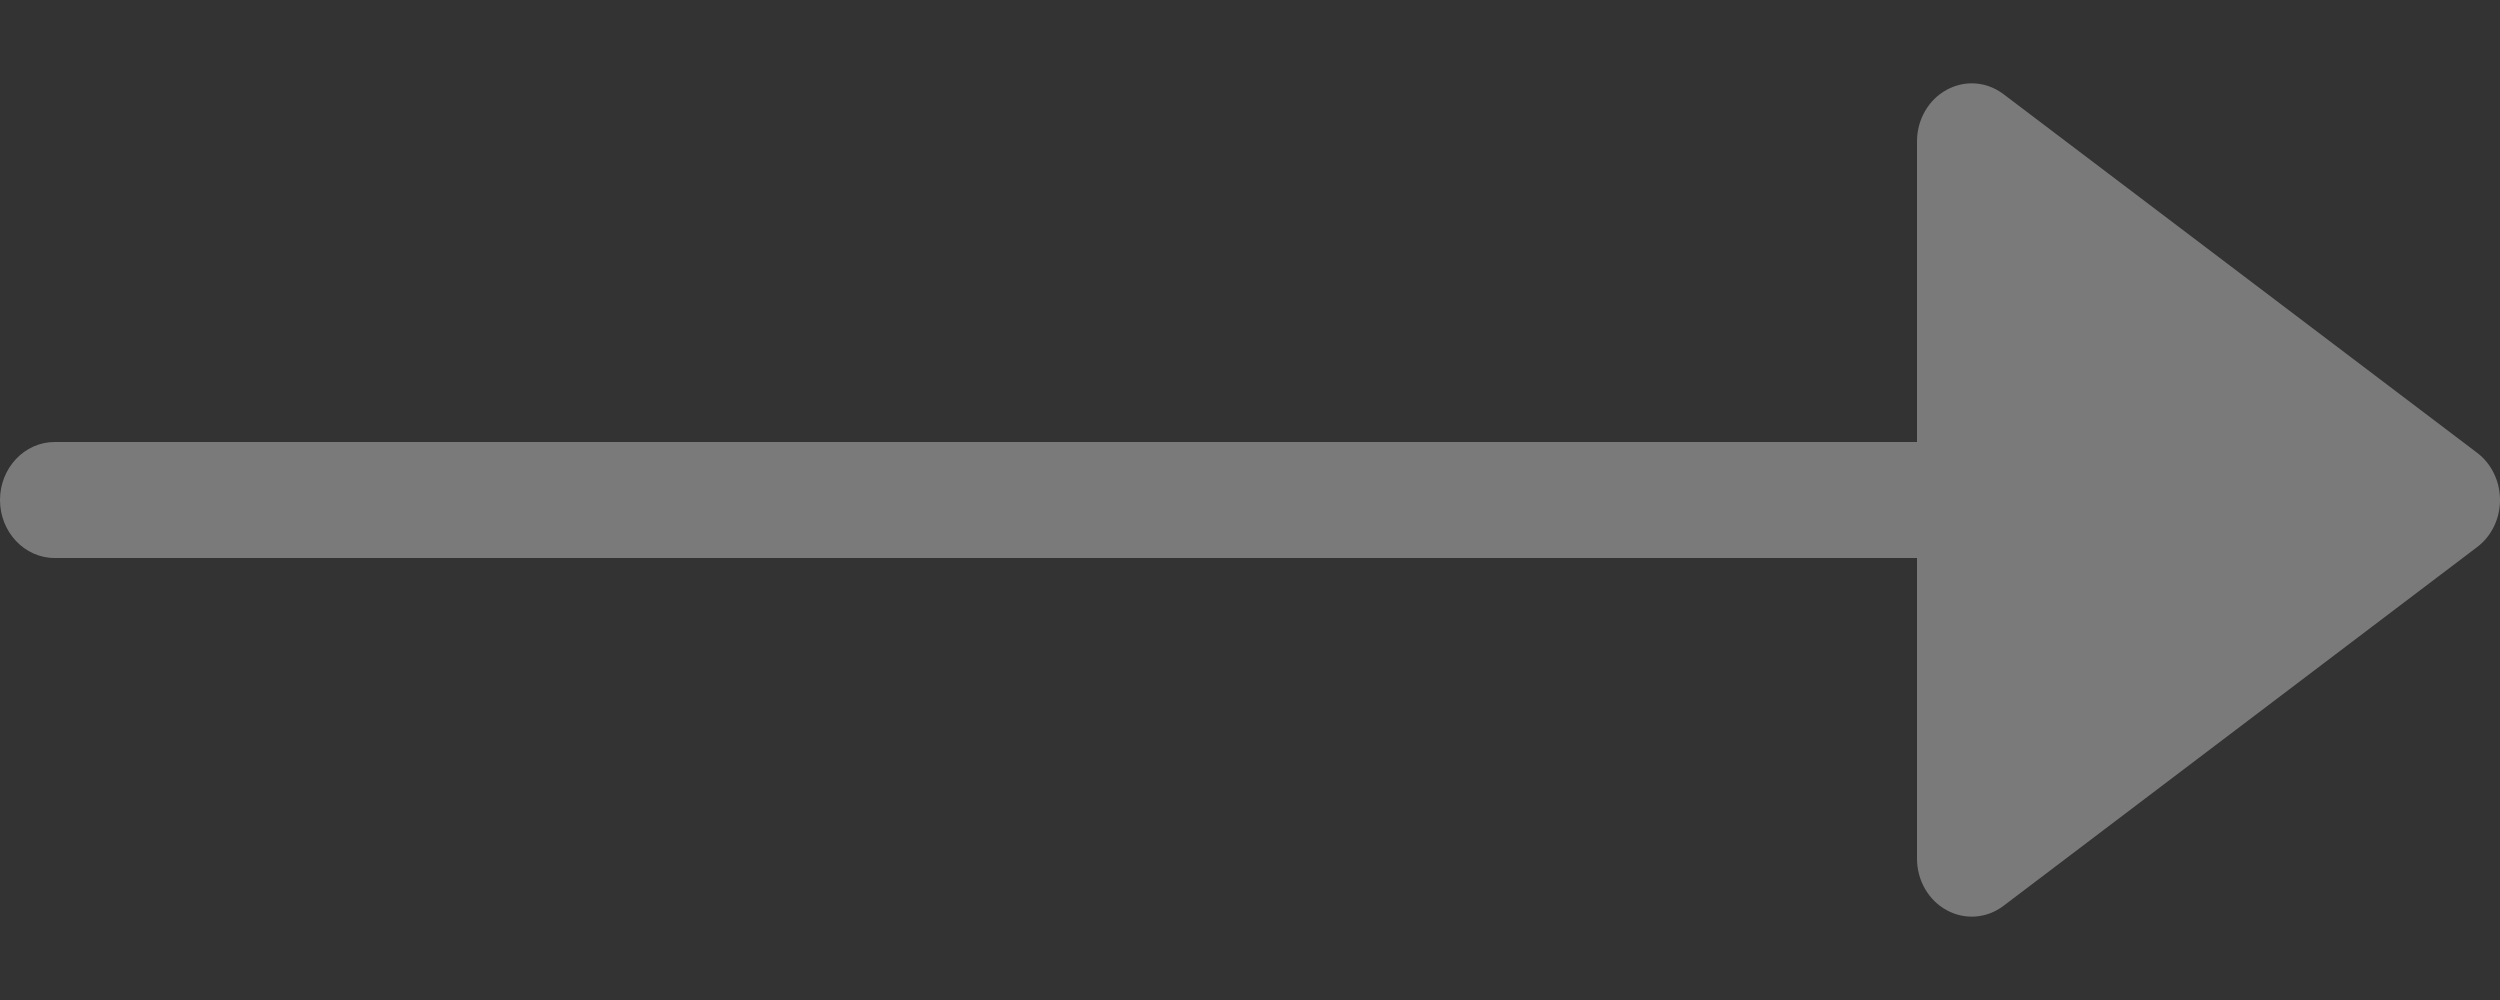 <svg width="15" height="6" viewBox="0 0 15 6" fill="none" xmlns="http://www.w3.org/2000/svg">
<rect x="0" y="0" width="15" height="6" fill="#333333" stroke="none"/>
<path opacity="0.35" d="M0.328 3.348H11.502V5.152C11.502 5.282 11.571 5.402 11.68 5.461C11.789 5.521 11.921 5.511 12.021 5.435L14.862 3.283C14.949 3.218 15 3.112 15 3C15 2.888 14.949 2.782 14.863 2.717L12.021 0.565C11.964 0.522 11.898 0.5 11.831 0.5C11.779 0.5 11.728 0.513 11.68 0.539C11.571 0.598 11.502 0.718 11.502 0.848V2.652H0.328C0.147 2.652 0 2.808 0 3C0 3.192 0.147 3.348 0.328 3.348Z" fill="white"/>
</svg>
